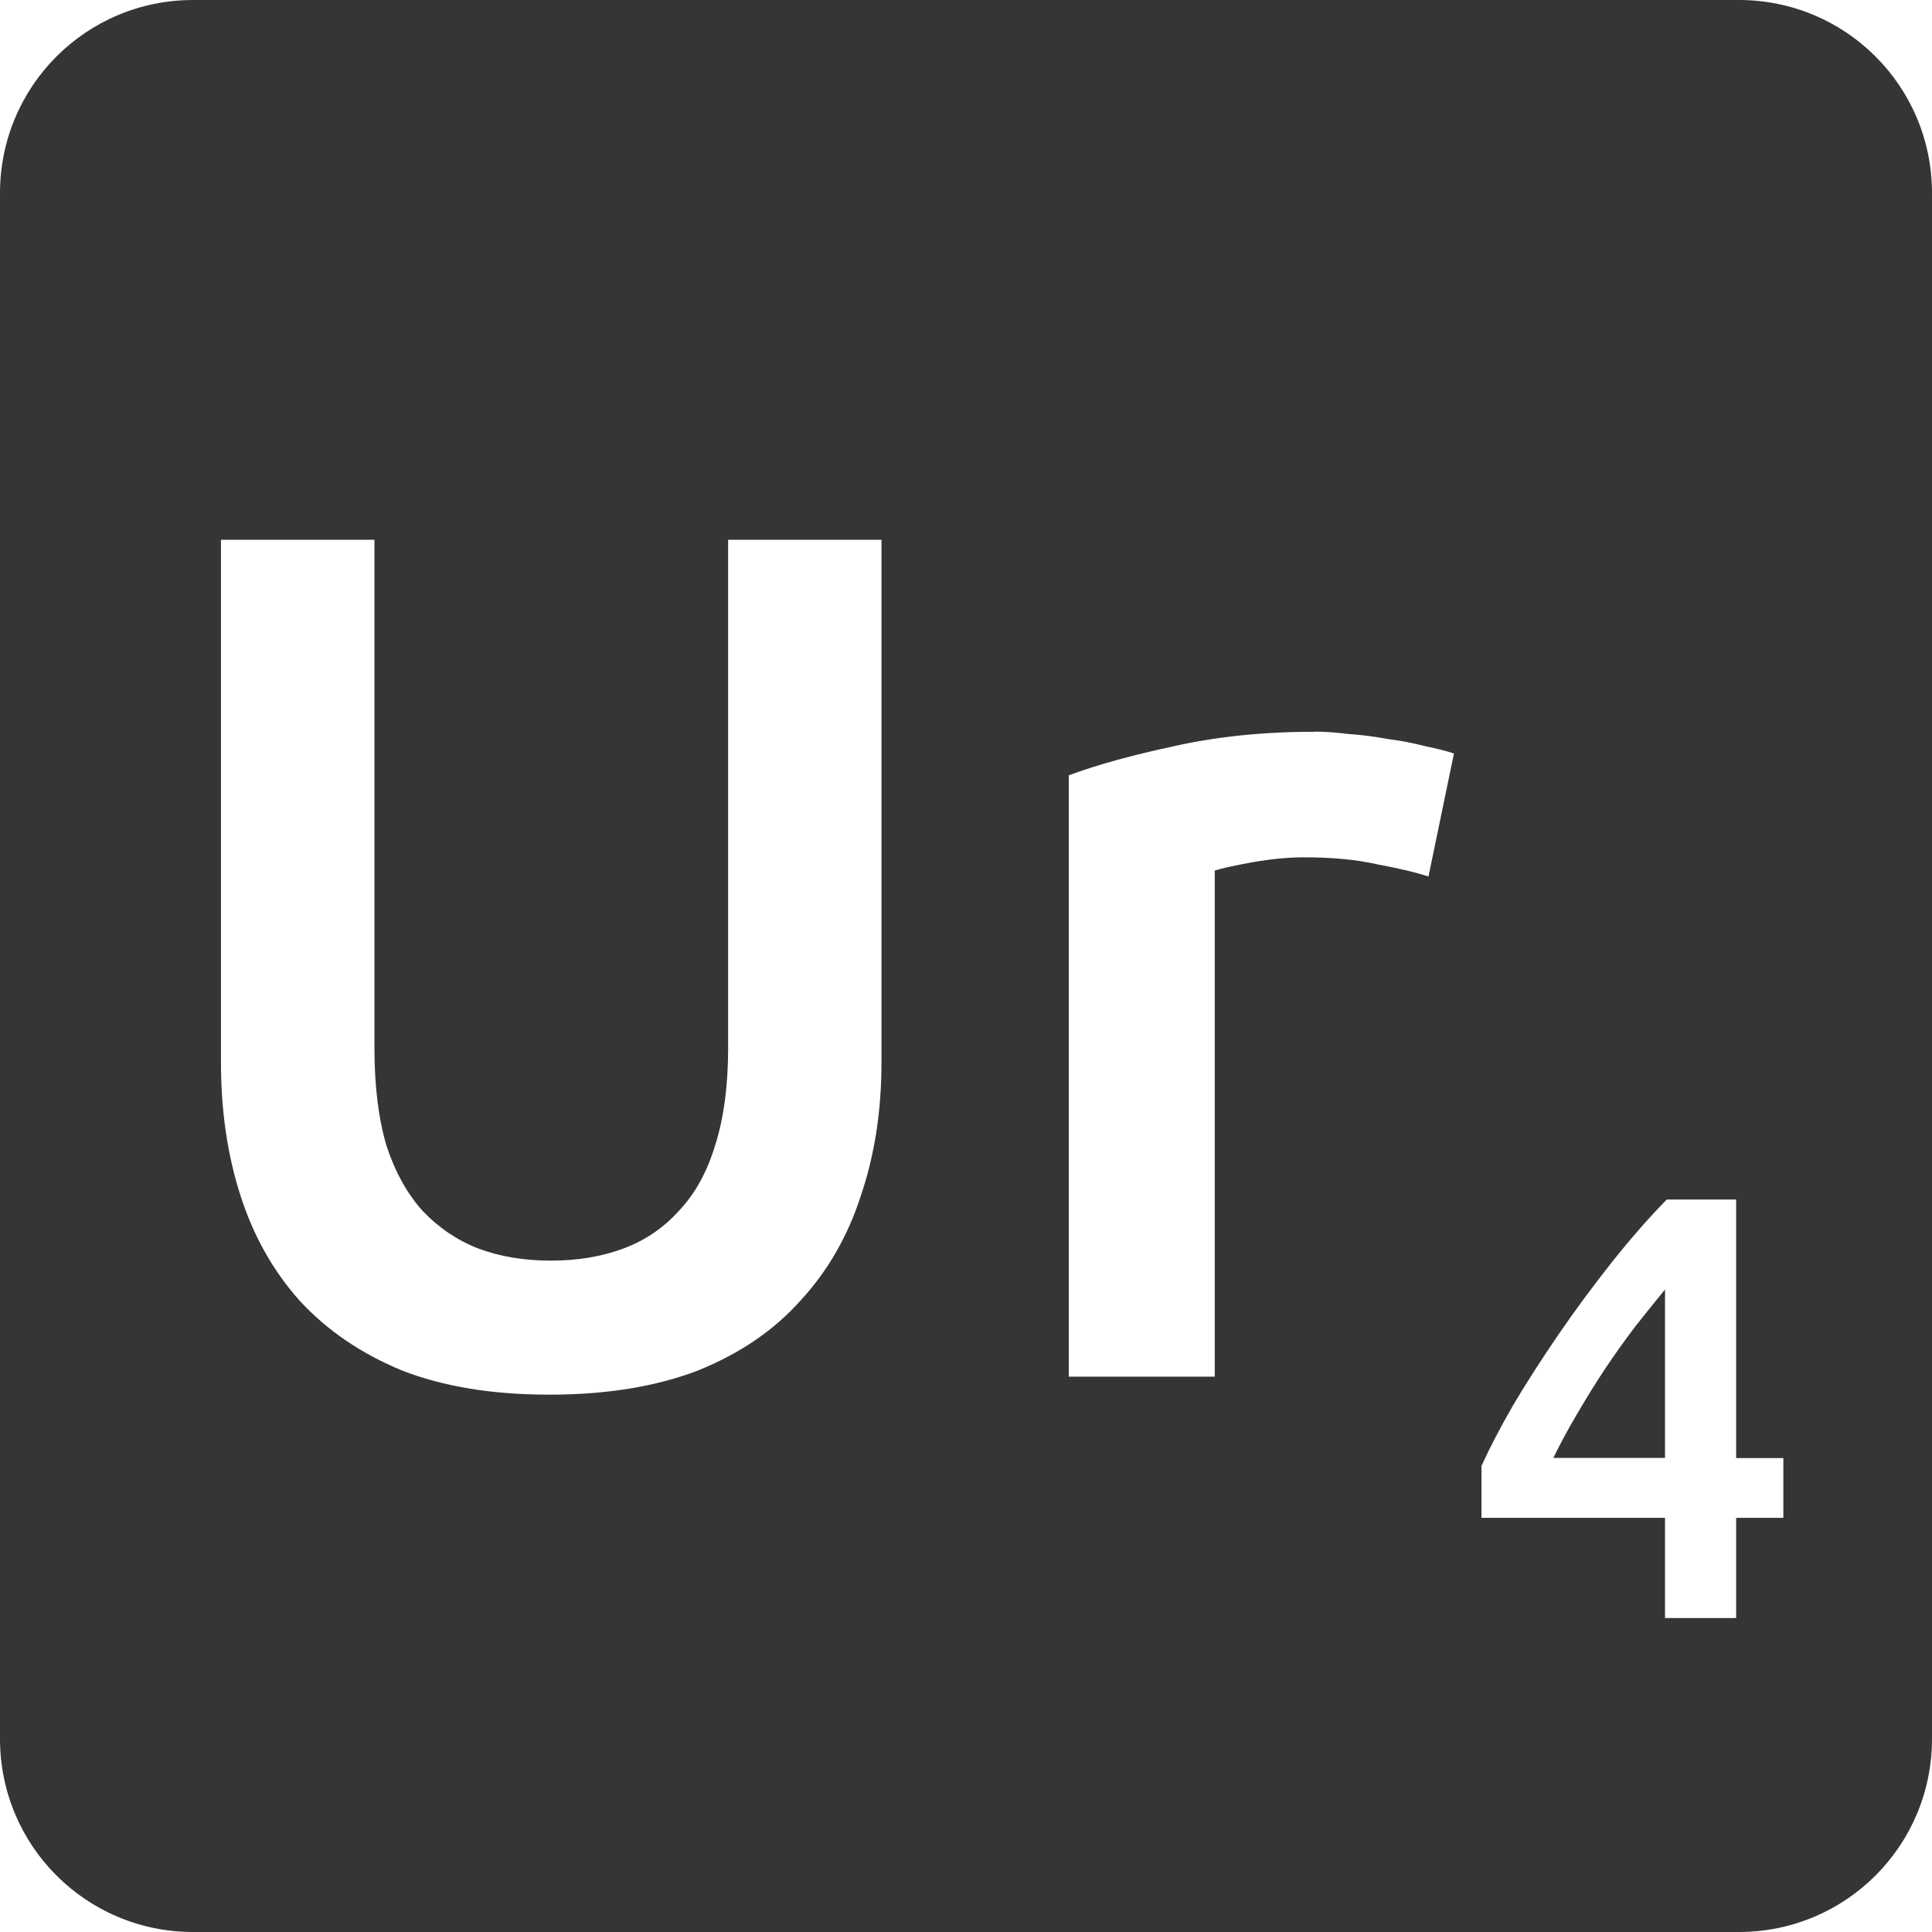 <svg viewBox="0 0 16 16" xmlns="http://www.w3.org/2000/svg">
 <path d="m 1.6 0 c -0.886 0 -1.6 0.714 -1.6 1.6 l 0 12.8 c 0 0.886 0.714 1.6 1.6 1.6 l 12.8 0 c 0.886 0 1.6 -0.714 1.6 -1.6 l 0 -12.8 c 0 -0.886 -0.714 -1.6 -1.6 -1.6 l -12.8 0 z m 0.231 4.47 1.27 0 0 4.209 c 0 0.313 0.033 0.584 0.1 0.811 0.073 0.22 0.173 0.399 0.3 0.539 0.133 0.14 0.288 0.244 0.461 0.311 0.18 0.067 0.38 0.1 0.6 0.1 0.22 0 0.42 -0.033 0.6 -0.1 0.18 -0.067 0.333 -0.171 0.459 -0.311 0.133 -0.14 0.233 -0.319 0.3 -0.539 c 0.073 -0.227 0.109 -0.498 0.109 -0.811 l 0 -4.209 1.27 0 0 4.33 c 0 0.4 -0.057 0.767 -0.17 1.1 -0.107 0.333 -0.273 0.624 -0.5 0.87 -0.22 0.247 -0.503 0.44 -0.85 0.58 -0.347 0.133 -0.756 0.2 -1.23 0.2 -0.473 0 -0.88 -0.067 -1.22 -0.2 -0.34 -0.14 -0.623 -0.333 -0.85 -0.58 c -0.22 -0.247 -0.382 -0.537 -0.489 -0.87 -0.107 -0.333 -0.161 -0.7 -0.161 -1.1 l 0 -4.33 z m 9.06 1.589 c 0.08 0 0.173 0.007 0.28 0.02 0.107 0.007 0.214 0.021 0.32 0.041 0.107 0.013 0.209 0.033 0.309 0.059 0.1 0.02 0.181 0.041 0.241 0.061 l -0.211 1.019 c -0.1 -0.033 -0.24 -0.067 -0.42 -0.1 -0.173 -0.04 -0.376 -0.059 -0.609 -0.059 -0.133 0 -0.276 0.014 -0.43 0.041 -0.147 0.027 -0.251 0.049 -0.311 0.069 l 0 4.191 -1.209 0 0 -4.98 c 0.233 -0.087 0.524 -0.167 0.87 -0.241 0.353 -0.08 0.744 -0.12 1.17 -0.12 z m 2.912 3.875 0.575 0 0 2.141 0.391 0 0 0.495 -0.391 0 0 0.83 -0.589 0 0 -0.83 -1.52 0 0 -0.43 c 0.067 -0.147 0.154 -0.316 0.264 -0.506 0.113 -0.19 0.238 -0.384 0.375 -0.584 0.137 -0.2 0.283 -0.397 0.436 -0.591 0.153 -0.193 0.306 -0.368 0.459 -0.525 z m -0.014 0.745 c -0.08 0.097 -0.163 0.201 -0.25 0.311 -0.083 0.11 -0.165 0.224 -0.245 0.344 -0.08 0.12 -0.156 0.244 -0.23 0.37 -0.073 0.123 -0.14 0.247 -0.2 0.37 l 0.925 0 0 -1.395 z" style="fill:#353535;fill-opacity:1"/>
</svg>
